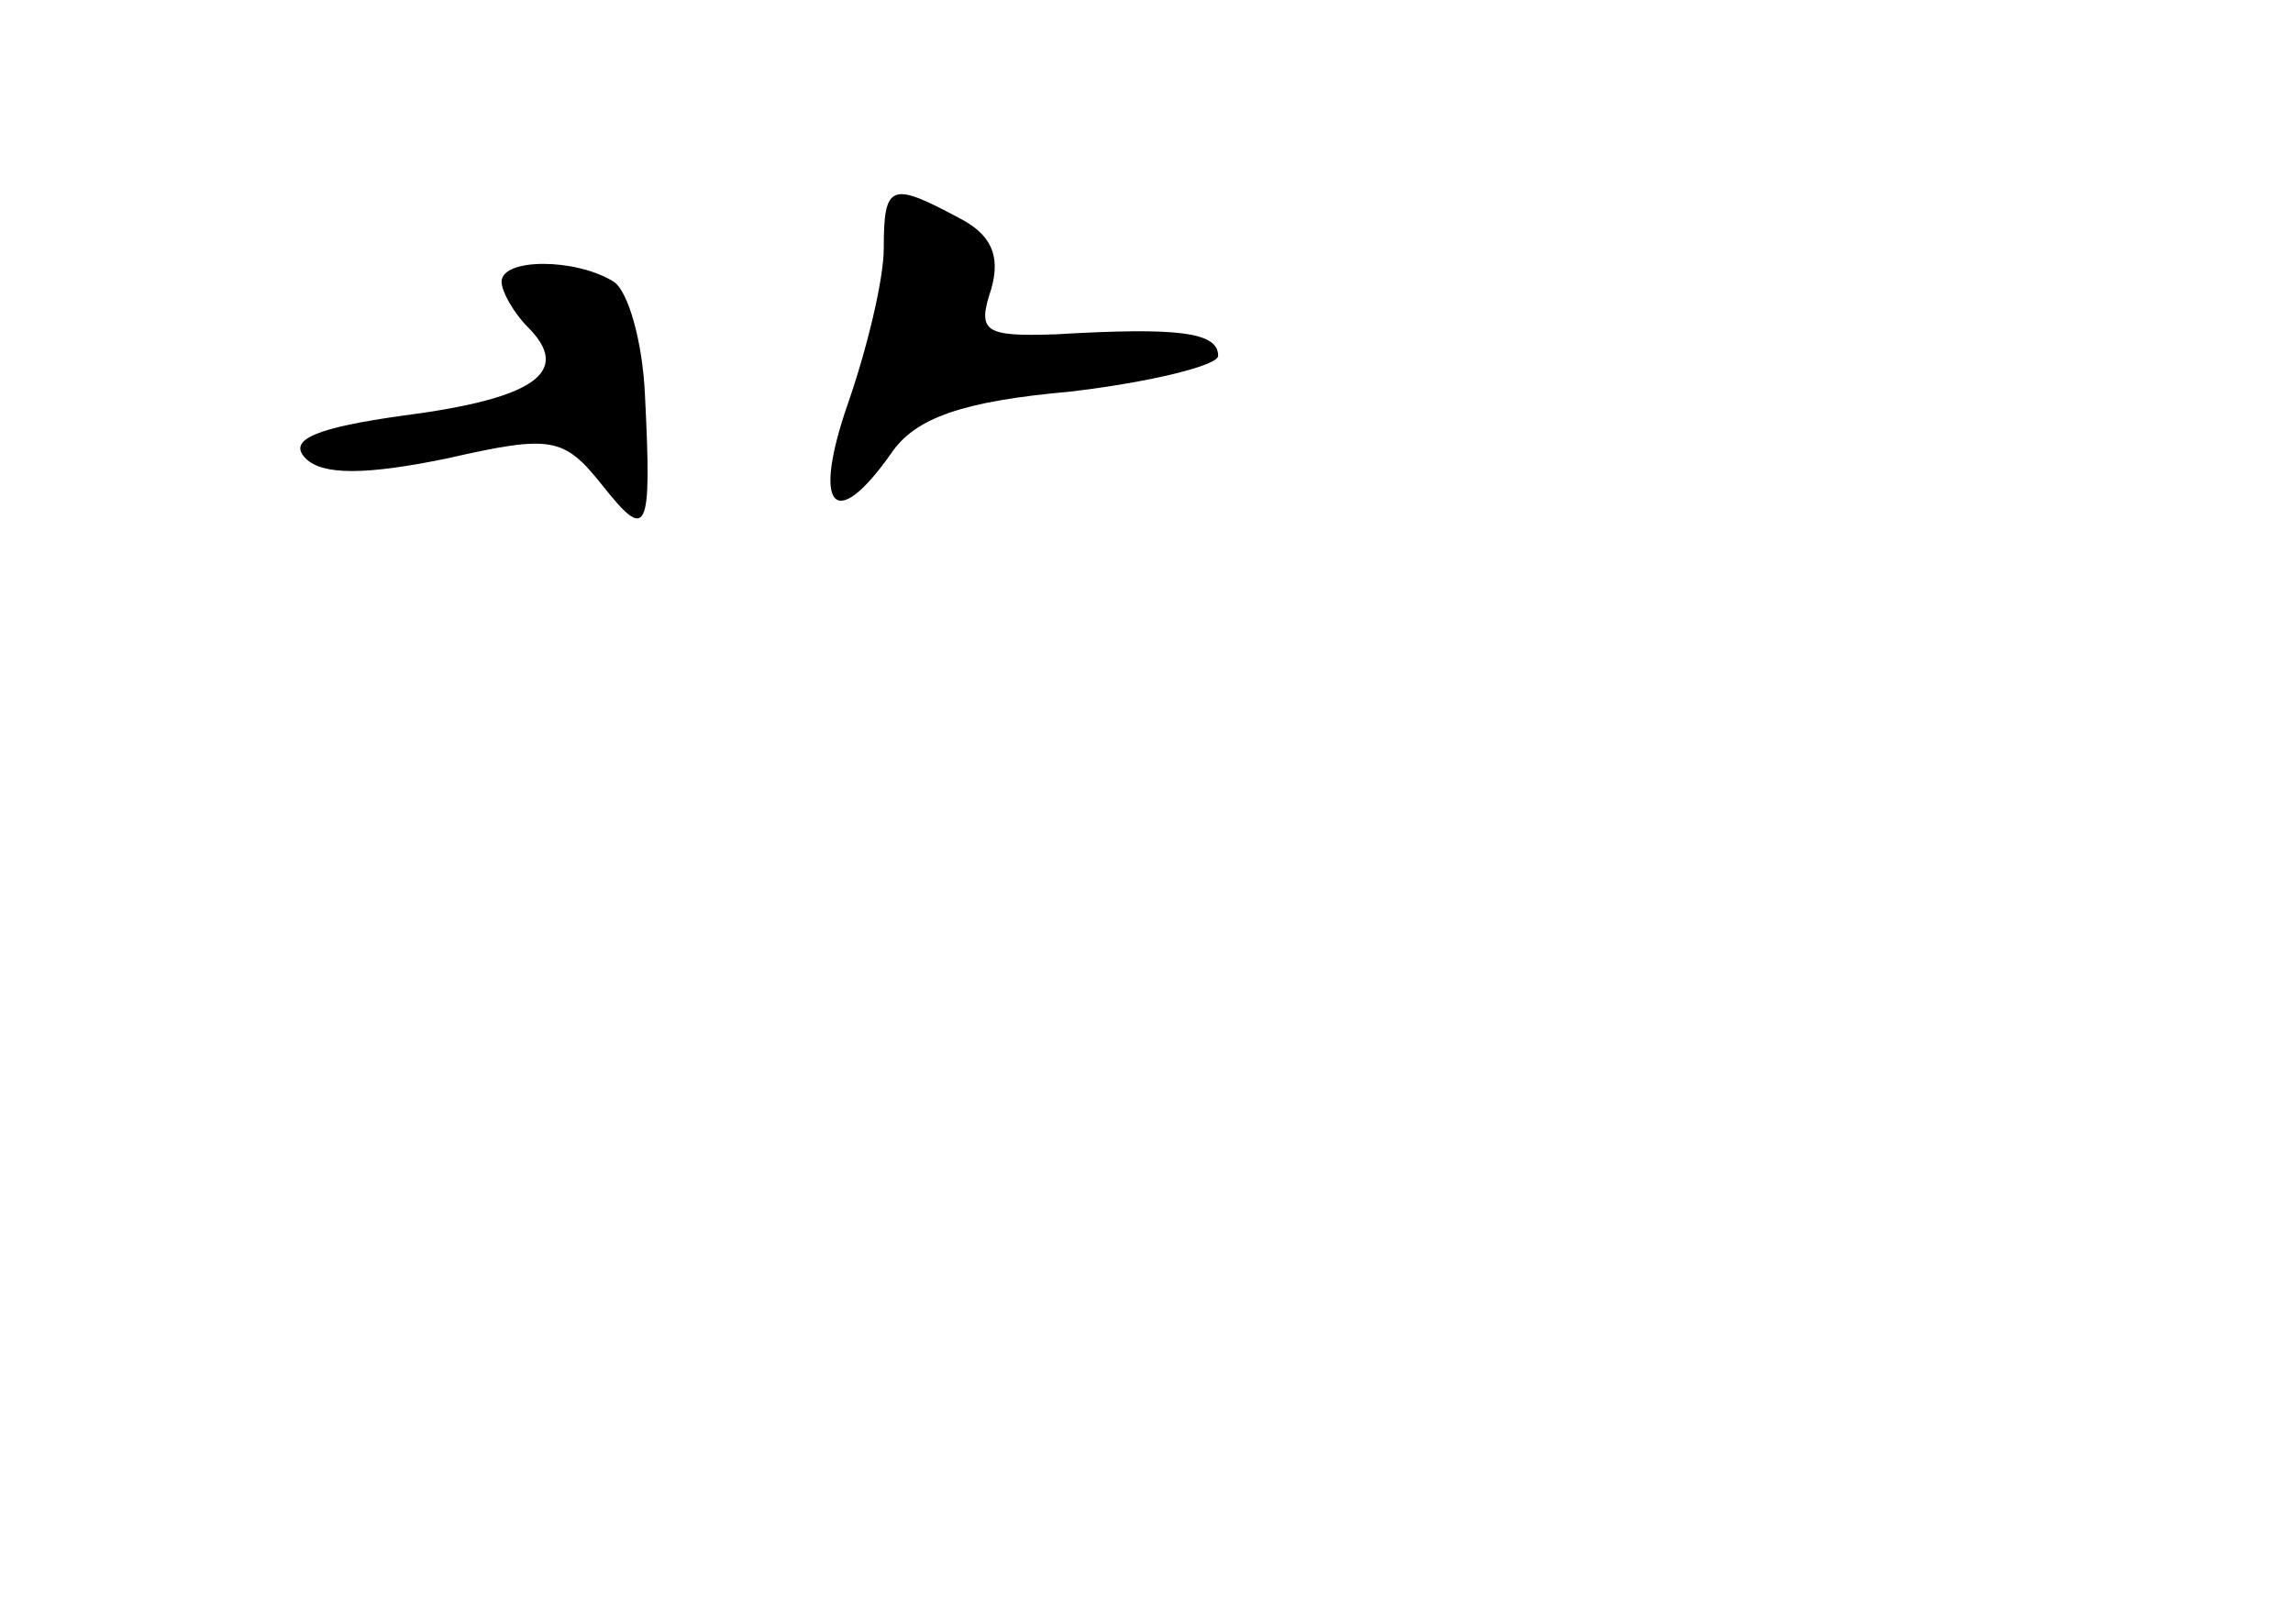 <?xml version="1.0" standalone="no"?>
<!DOCTYPE svg PUBLIC "-//W3C//DTD SVG 20010904//EN"
 "http://www.w3.org/TR/2001/REC-SVG-20010904/DTD/svg10.dtd">
<svg version="1.0" xmlns="http://www.w3.org/2000/svg"
 width="96pt" height="68pt" viewBox="0 0 96 68"
 preserveAspectRatio="xMidYMid meet">
<g transform="translate(0,68) scale(0.1,-0.1)"
fill="#000000" stroke="none">
<path d="M370 576 c0 -13 -7 -42 -15 -65 -15 -43 -6 -55 18 -21 10 15 30 22
75 26 34 4 62 11 62 15 0 10 -17 12 -68 9 -30 -1 -33 1 -27 19 4 14 0 23 -14
30 -28 15 -31 14 -31 -13z"/>
<path d="M210 562 c0 -4 5 -13 11 -19 19 -19 2 -30 -52 -37 -36 -5 -49 -10
-41 -18 7 -7 25 -7 59 0 44 10 49 9 65 -11 19 -24 21 -21 18 38 -1 22 -7 43
-13 47 -16 10 -47 10 -47 0z"/>
</g>
</svg>
